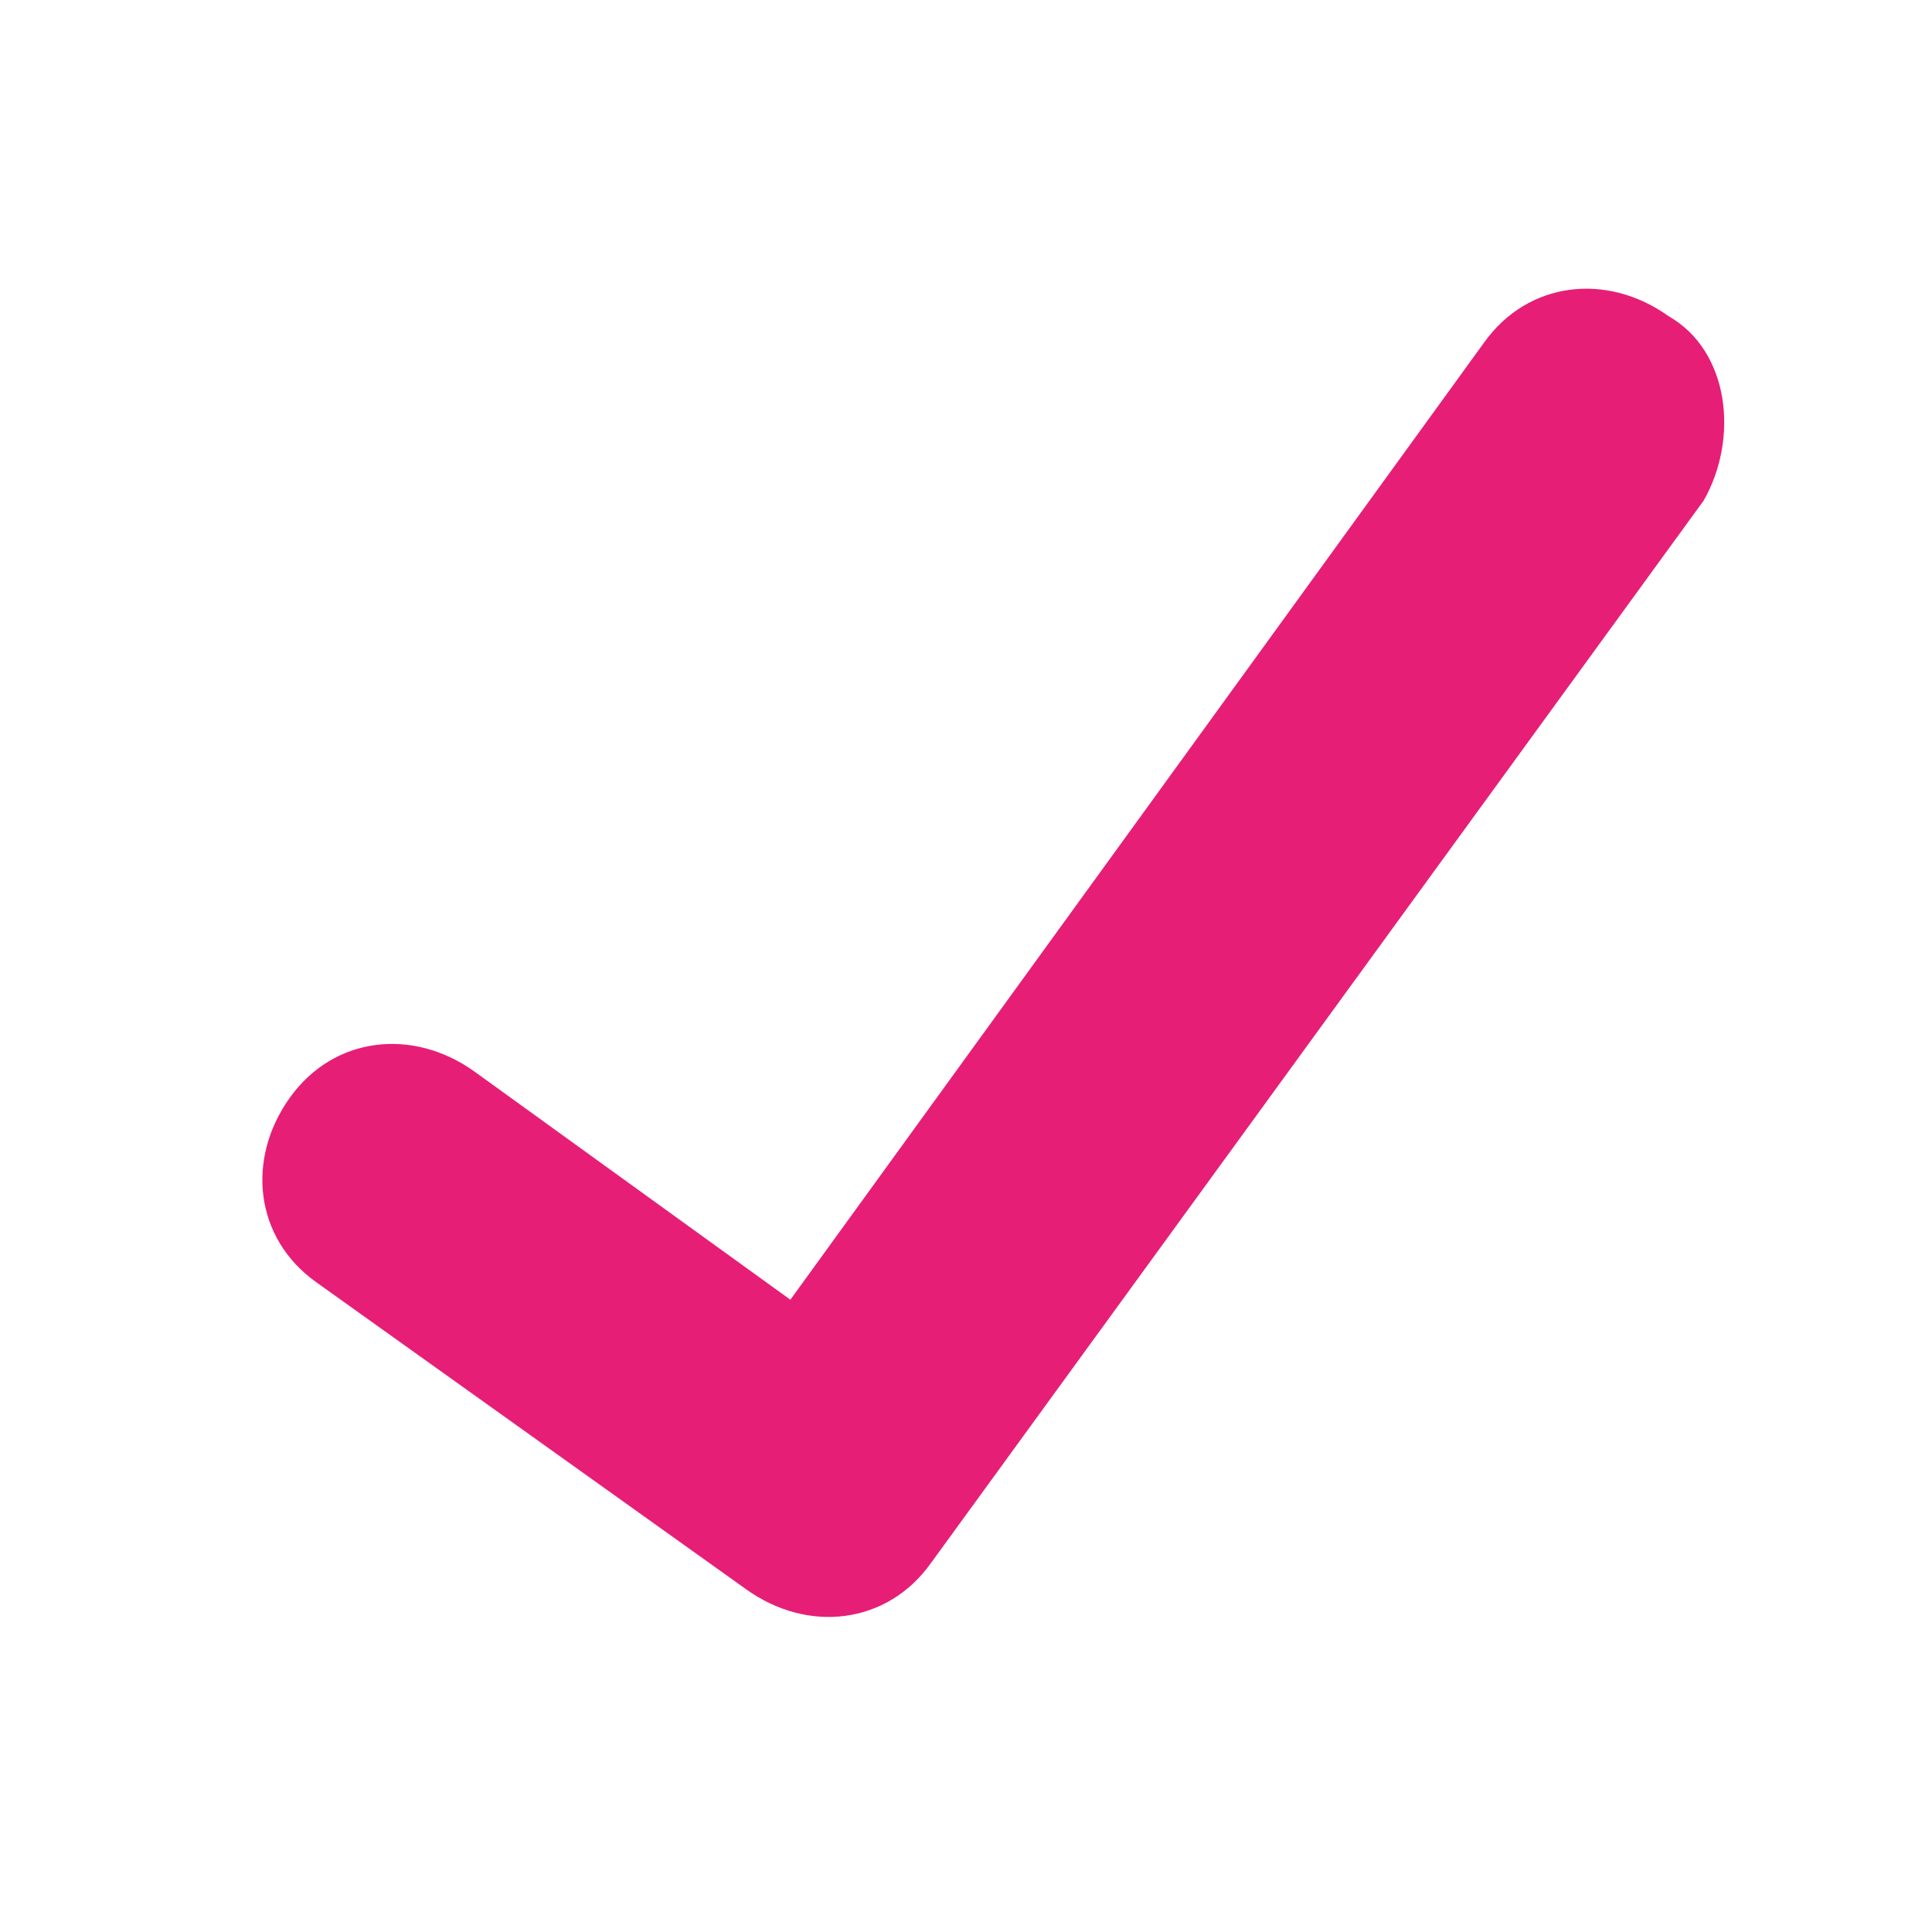 <?xml version="1.0" encoding="utf-8"?>
<!-- Generator: Adobe Illustrator 26.0.1, SVG Export Plug-In . SVG Version: 6.00 Build 0)  -->
<svg version="1.1" id="Layer_1" xmlns="http://www.w3.org/2000/svg" xmlns:xlink="http://www.w3.org/1999/xlink" x="0px" y="0px"
	 viewBox="0 0 22 22" style="enable-background:new 0 0 22 22;" xml:space="preserve">
<style type="text/css">
	.st0{fill:#E71E76;}
</style>
<path class="st0" d="M19.4,5.7l-8.8,12.1c-0.5,0.7-1.4,0.8-2.1,0.3l-4.9-3.5c-0.7-0.5-0.8-1.4-0.3-2.1c0.5-0.7,1.4-0.8,2.1-0.3
	L9,14.8l7.9-10.9c0.5-0.7,1.4-0.8,2.1-0.3C19.7,4,19.8,5,19.4,5.7z"/>
</svg>
